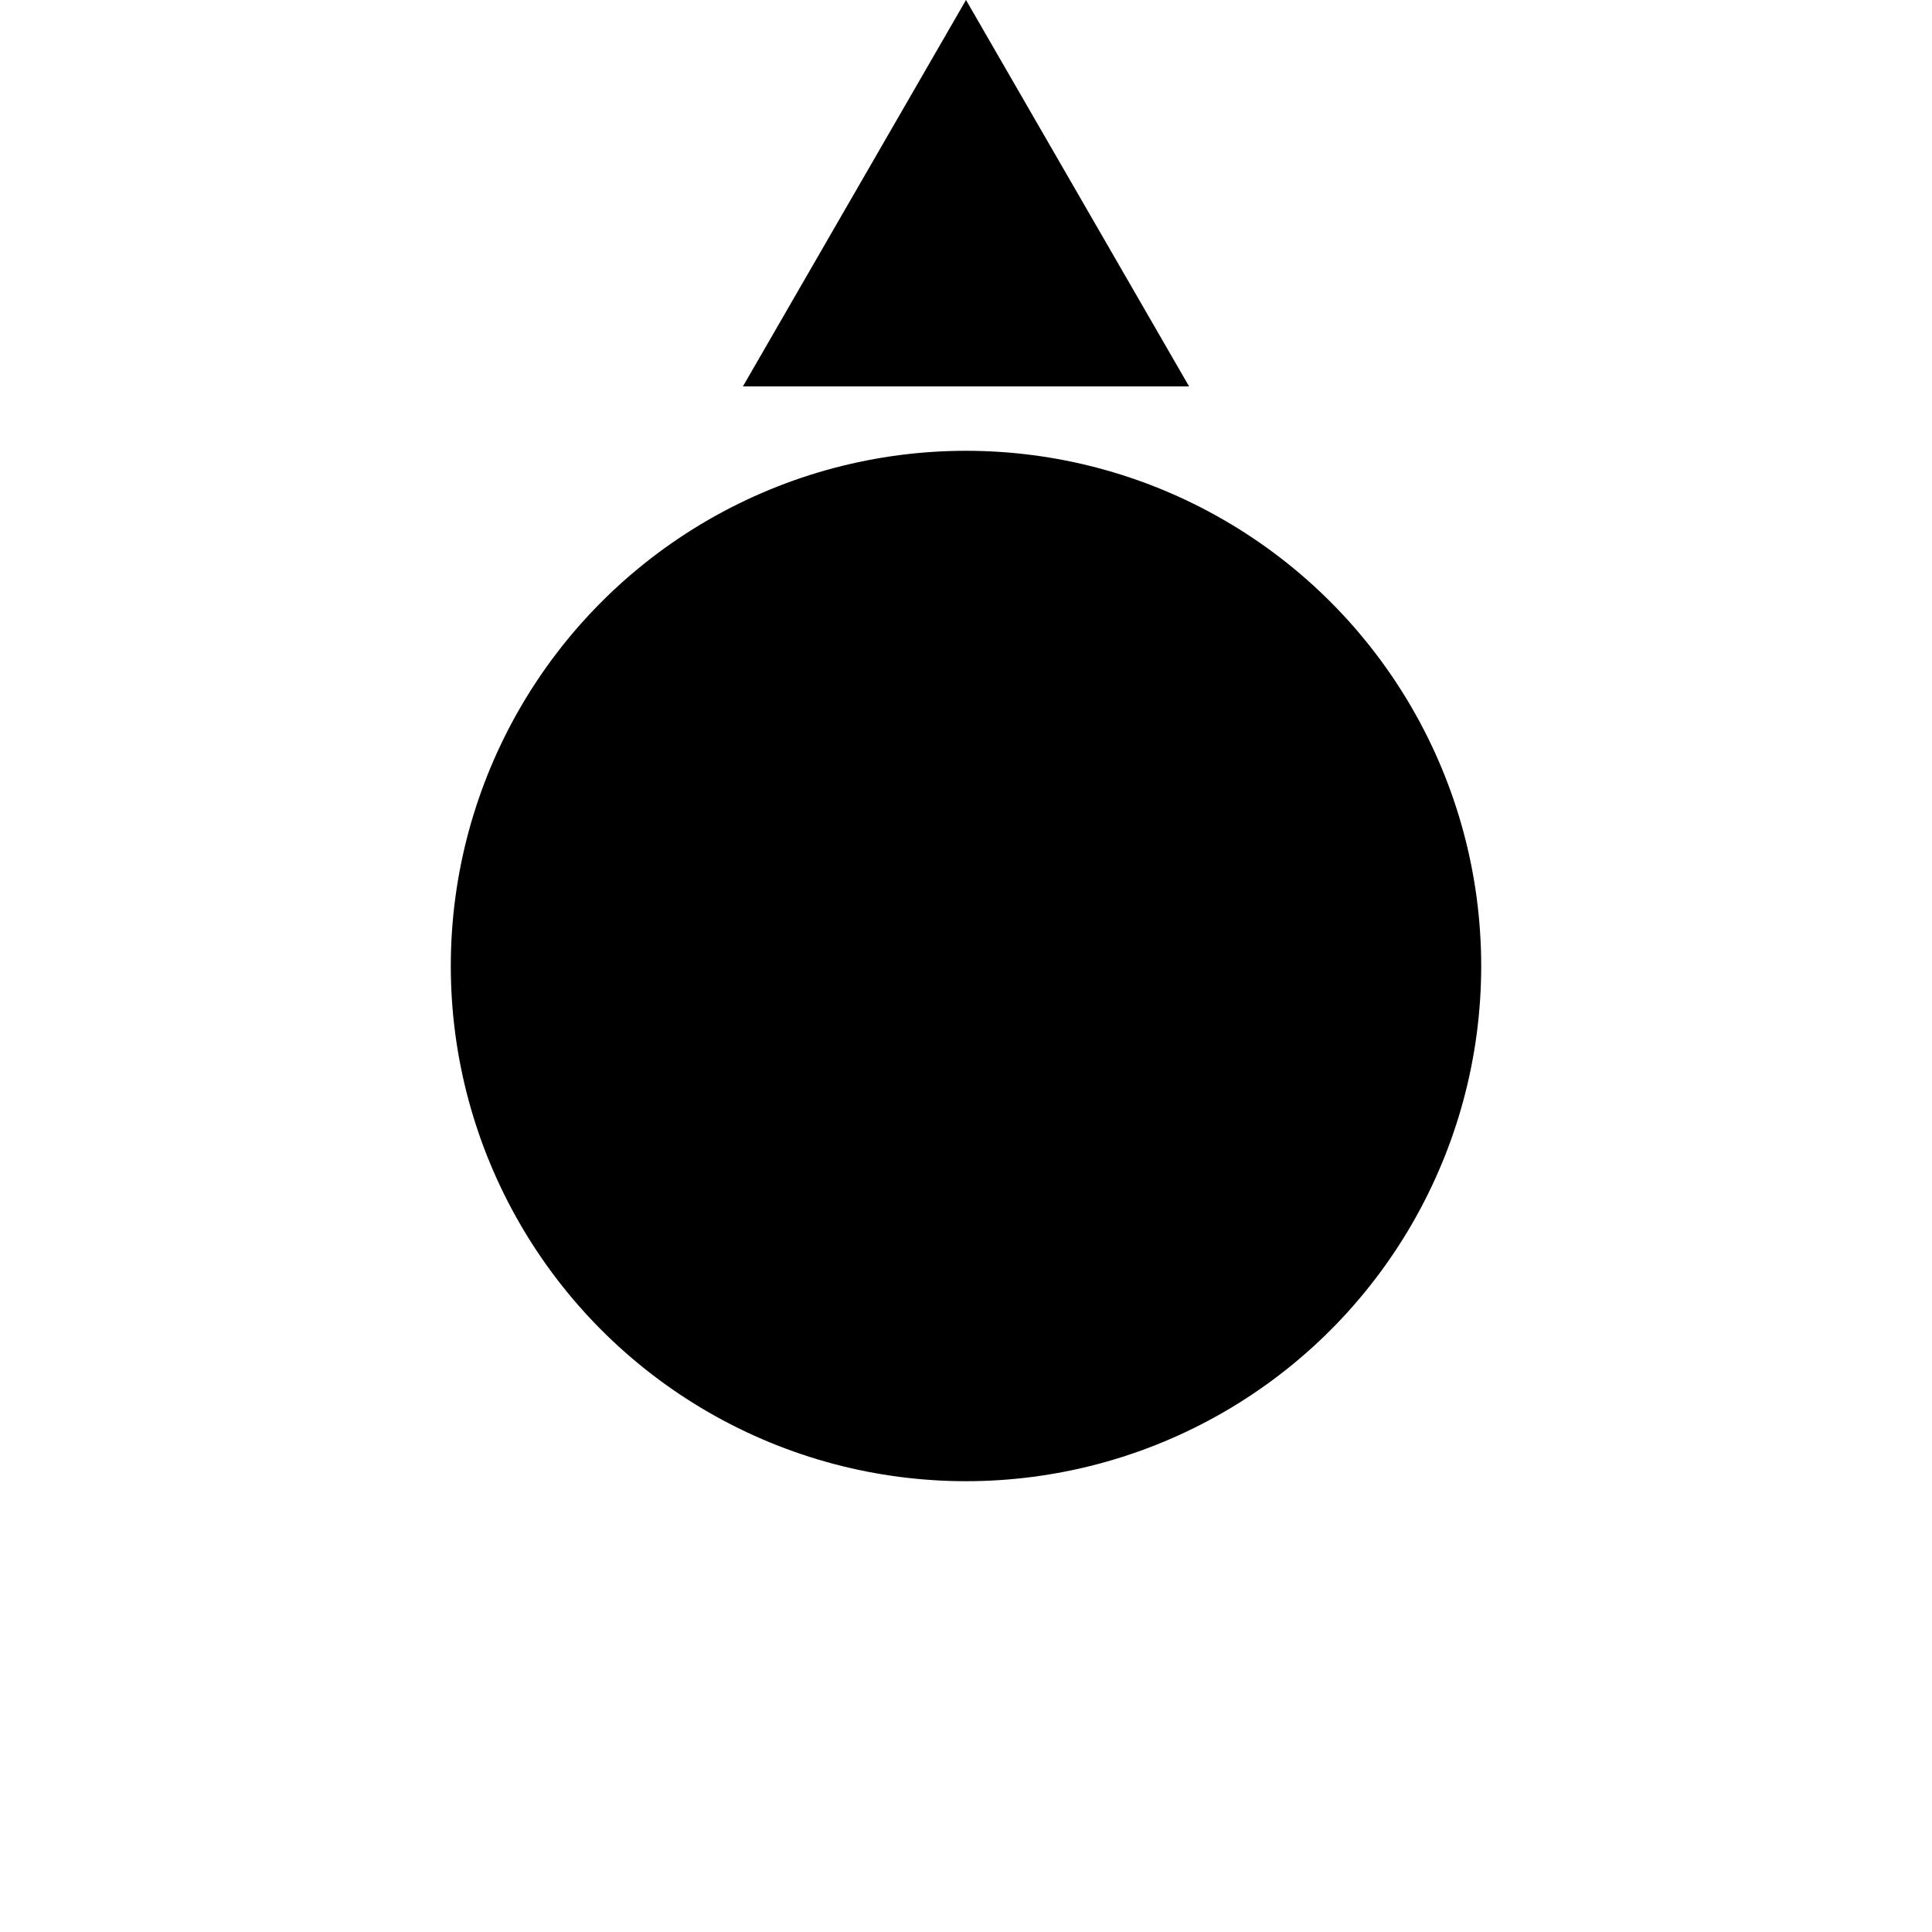 <svg width="120" height="120" viewBox="0 0 120 120" fill="none" xmlns="http://www.w3.org/2000/svg">
  <path
    d="M60.866 3.5L60 2L59.134 3.5L48.742 21.5L47.876 23H49.608H70.392H72.124L71.258 21.5L60.866 3.5Z"
    fill="FILL" stroke="BORDERS" stroke-width="2" />
    <circle cx="60" cy="60" r="30" fill="FILL" stroke="BORDERS" stroke-width="4"/>
</svg>
  